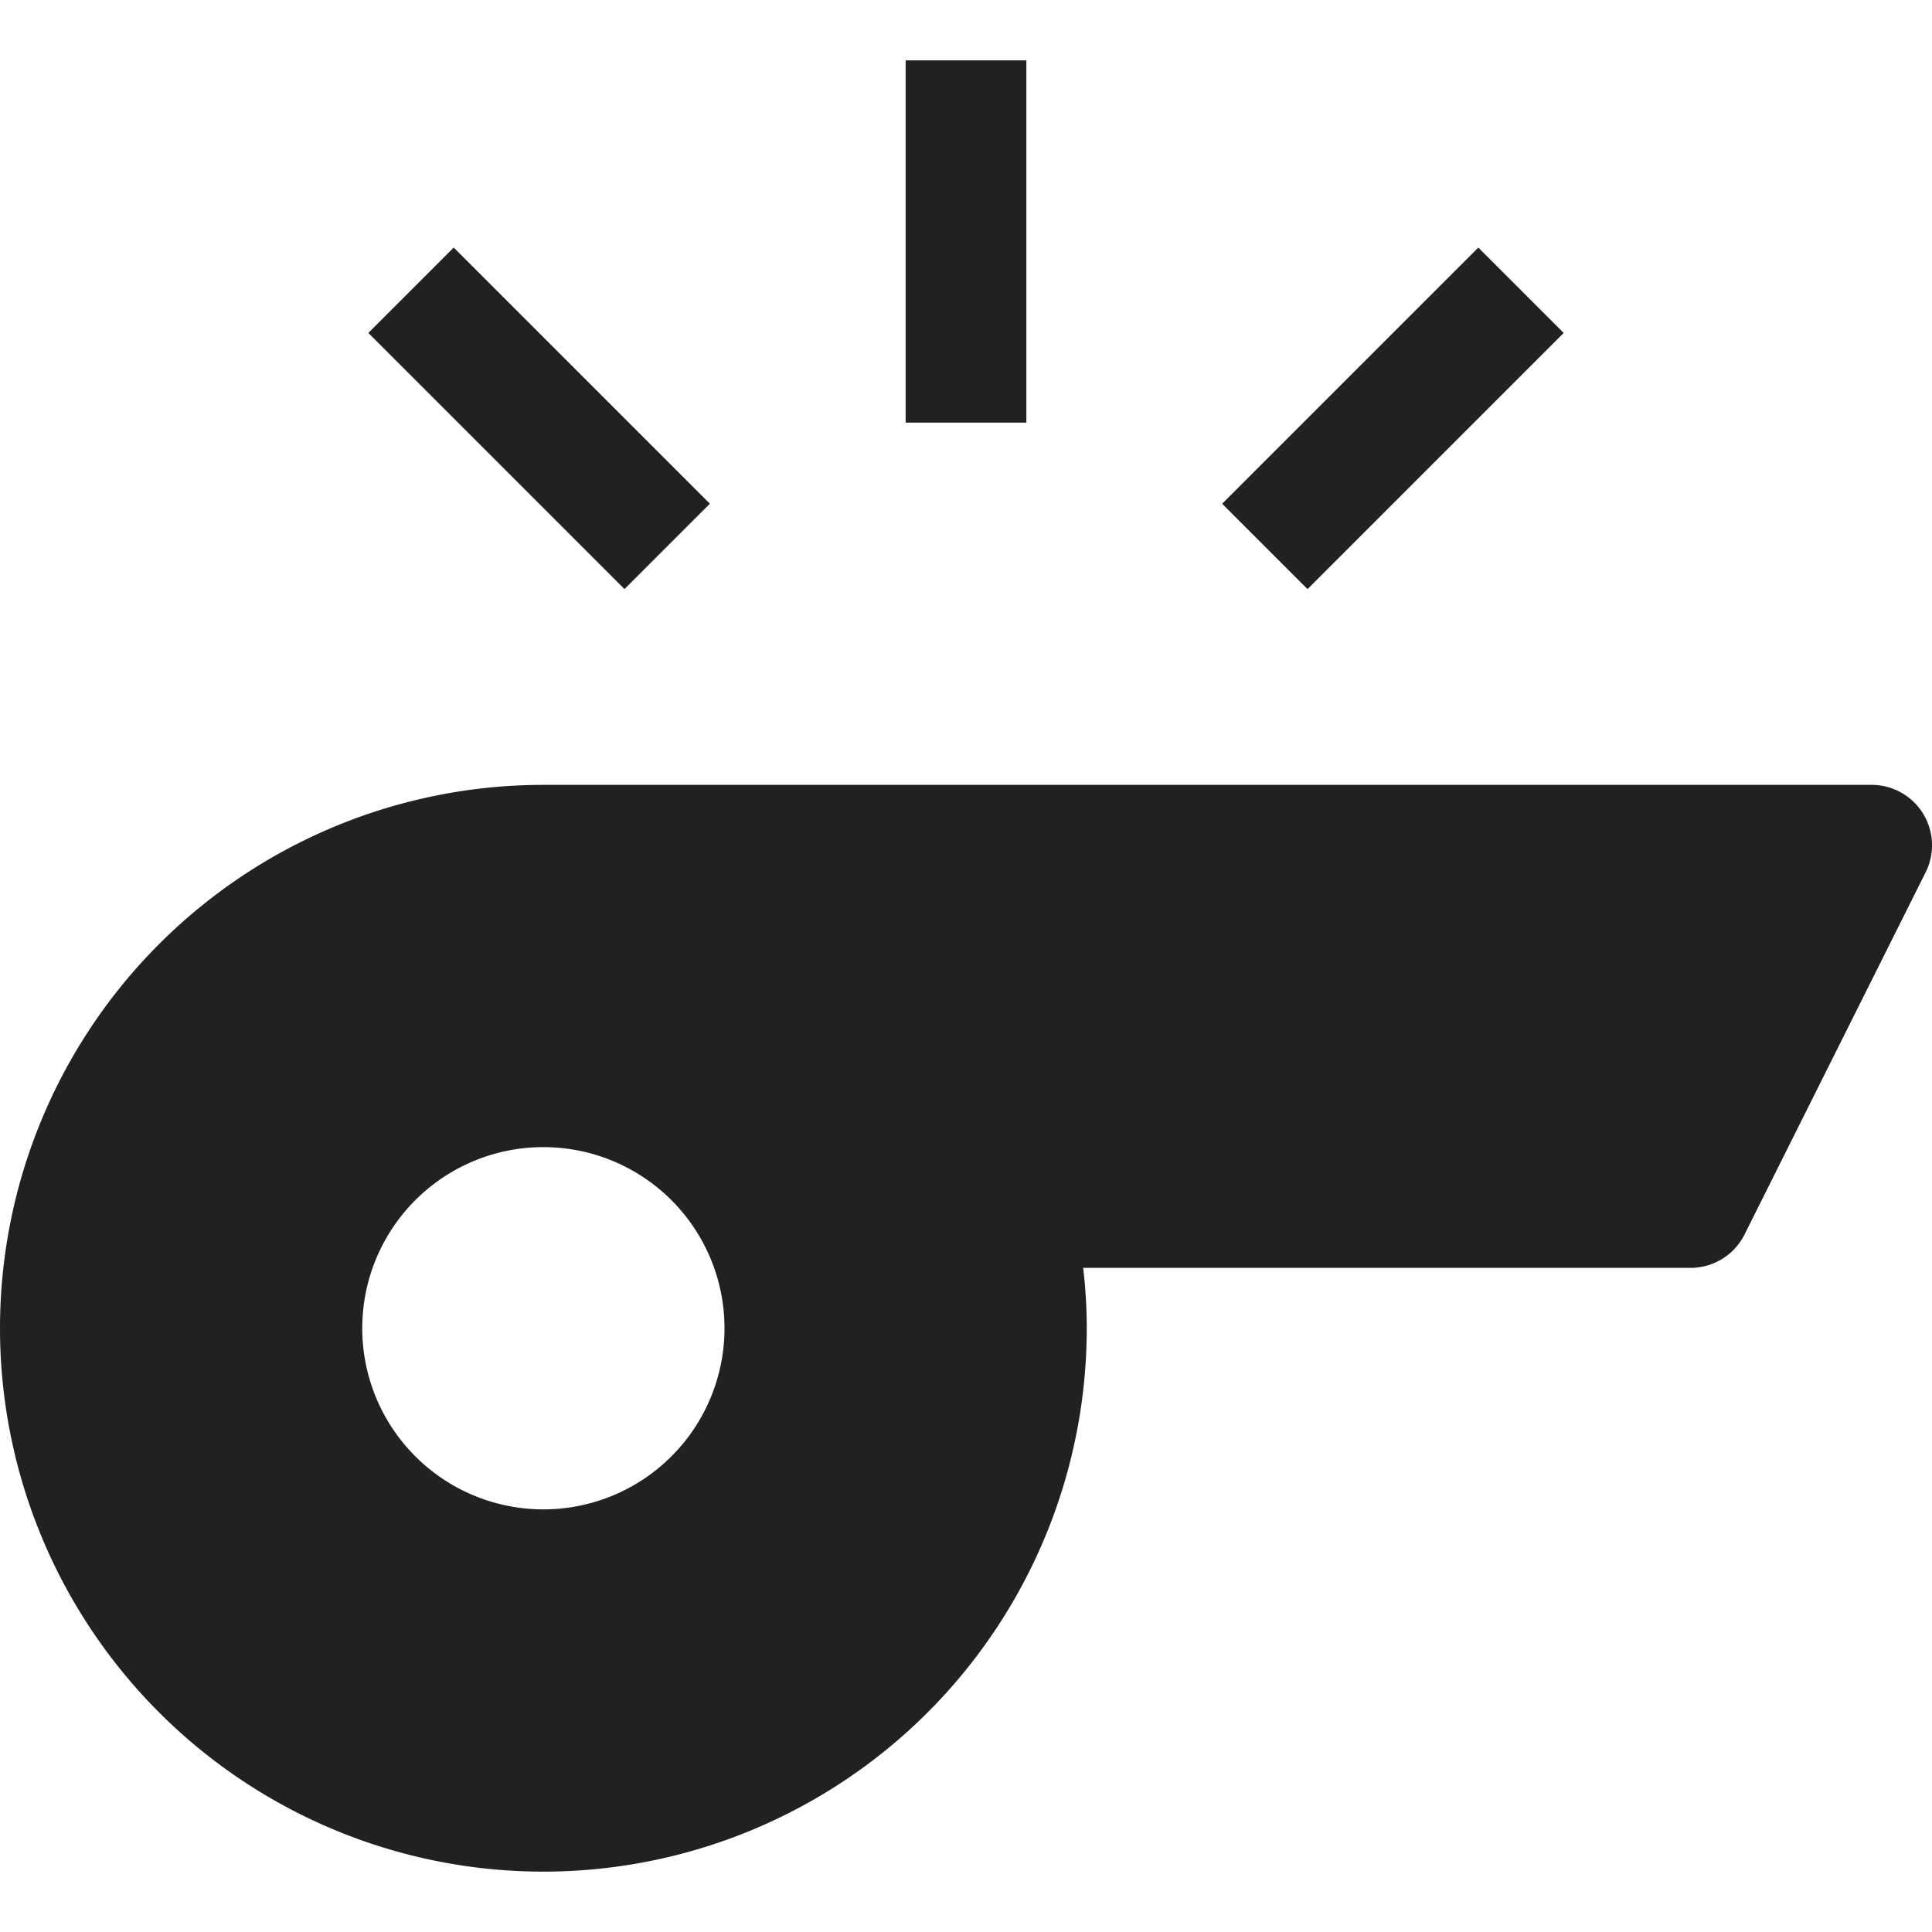 <svg xmlns="http://www.w3.org/2000/svg" width="32" height="32" viewBox="0 0 32 32"><g fill="#212121" class="nc-icon-wrapper"><path d="M31.851,13.474A1,1,0,0,0,31,13H9a9,9,0,1,0,9,9,8.677,8.677,0,0,0-.059-1H28a1,1,0,0,0,.895-.553l3-6A1,1,0,0,0,31.851,13.474ZM9,25a3,3,0,1,1,3-3A3,3,0,0,1,9,25Z" fill="#212121"></path> <rect data-color="color-2" x="15" y="1" width="2" height="6" fill="#212121"></rect> <rect data-color="color-2" x="20.071" y="5.929" width="6" height="2" transform="translate(1.858 18.343) rotate(-45)" fill="#212121"></rect> <rect data-color="color-2" x="7.929" y="3.929" width="2" height="6" transform="translate(-2.284 8.343) rotate(-45)" fill="#212121"></rect></g></svg>